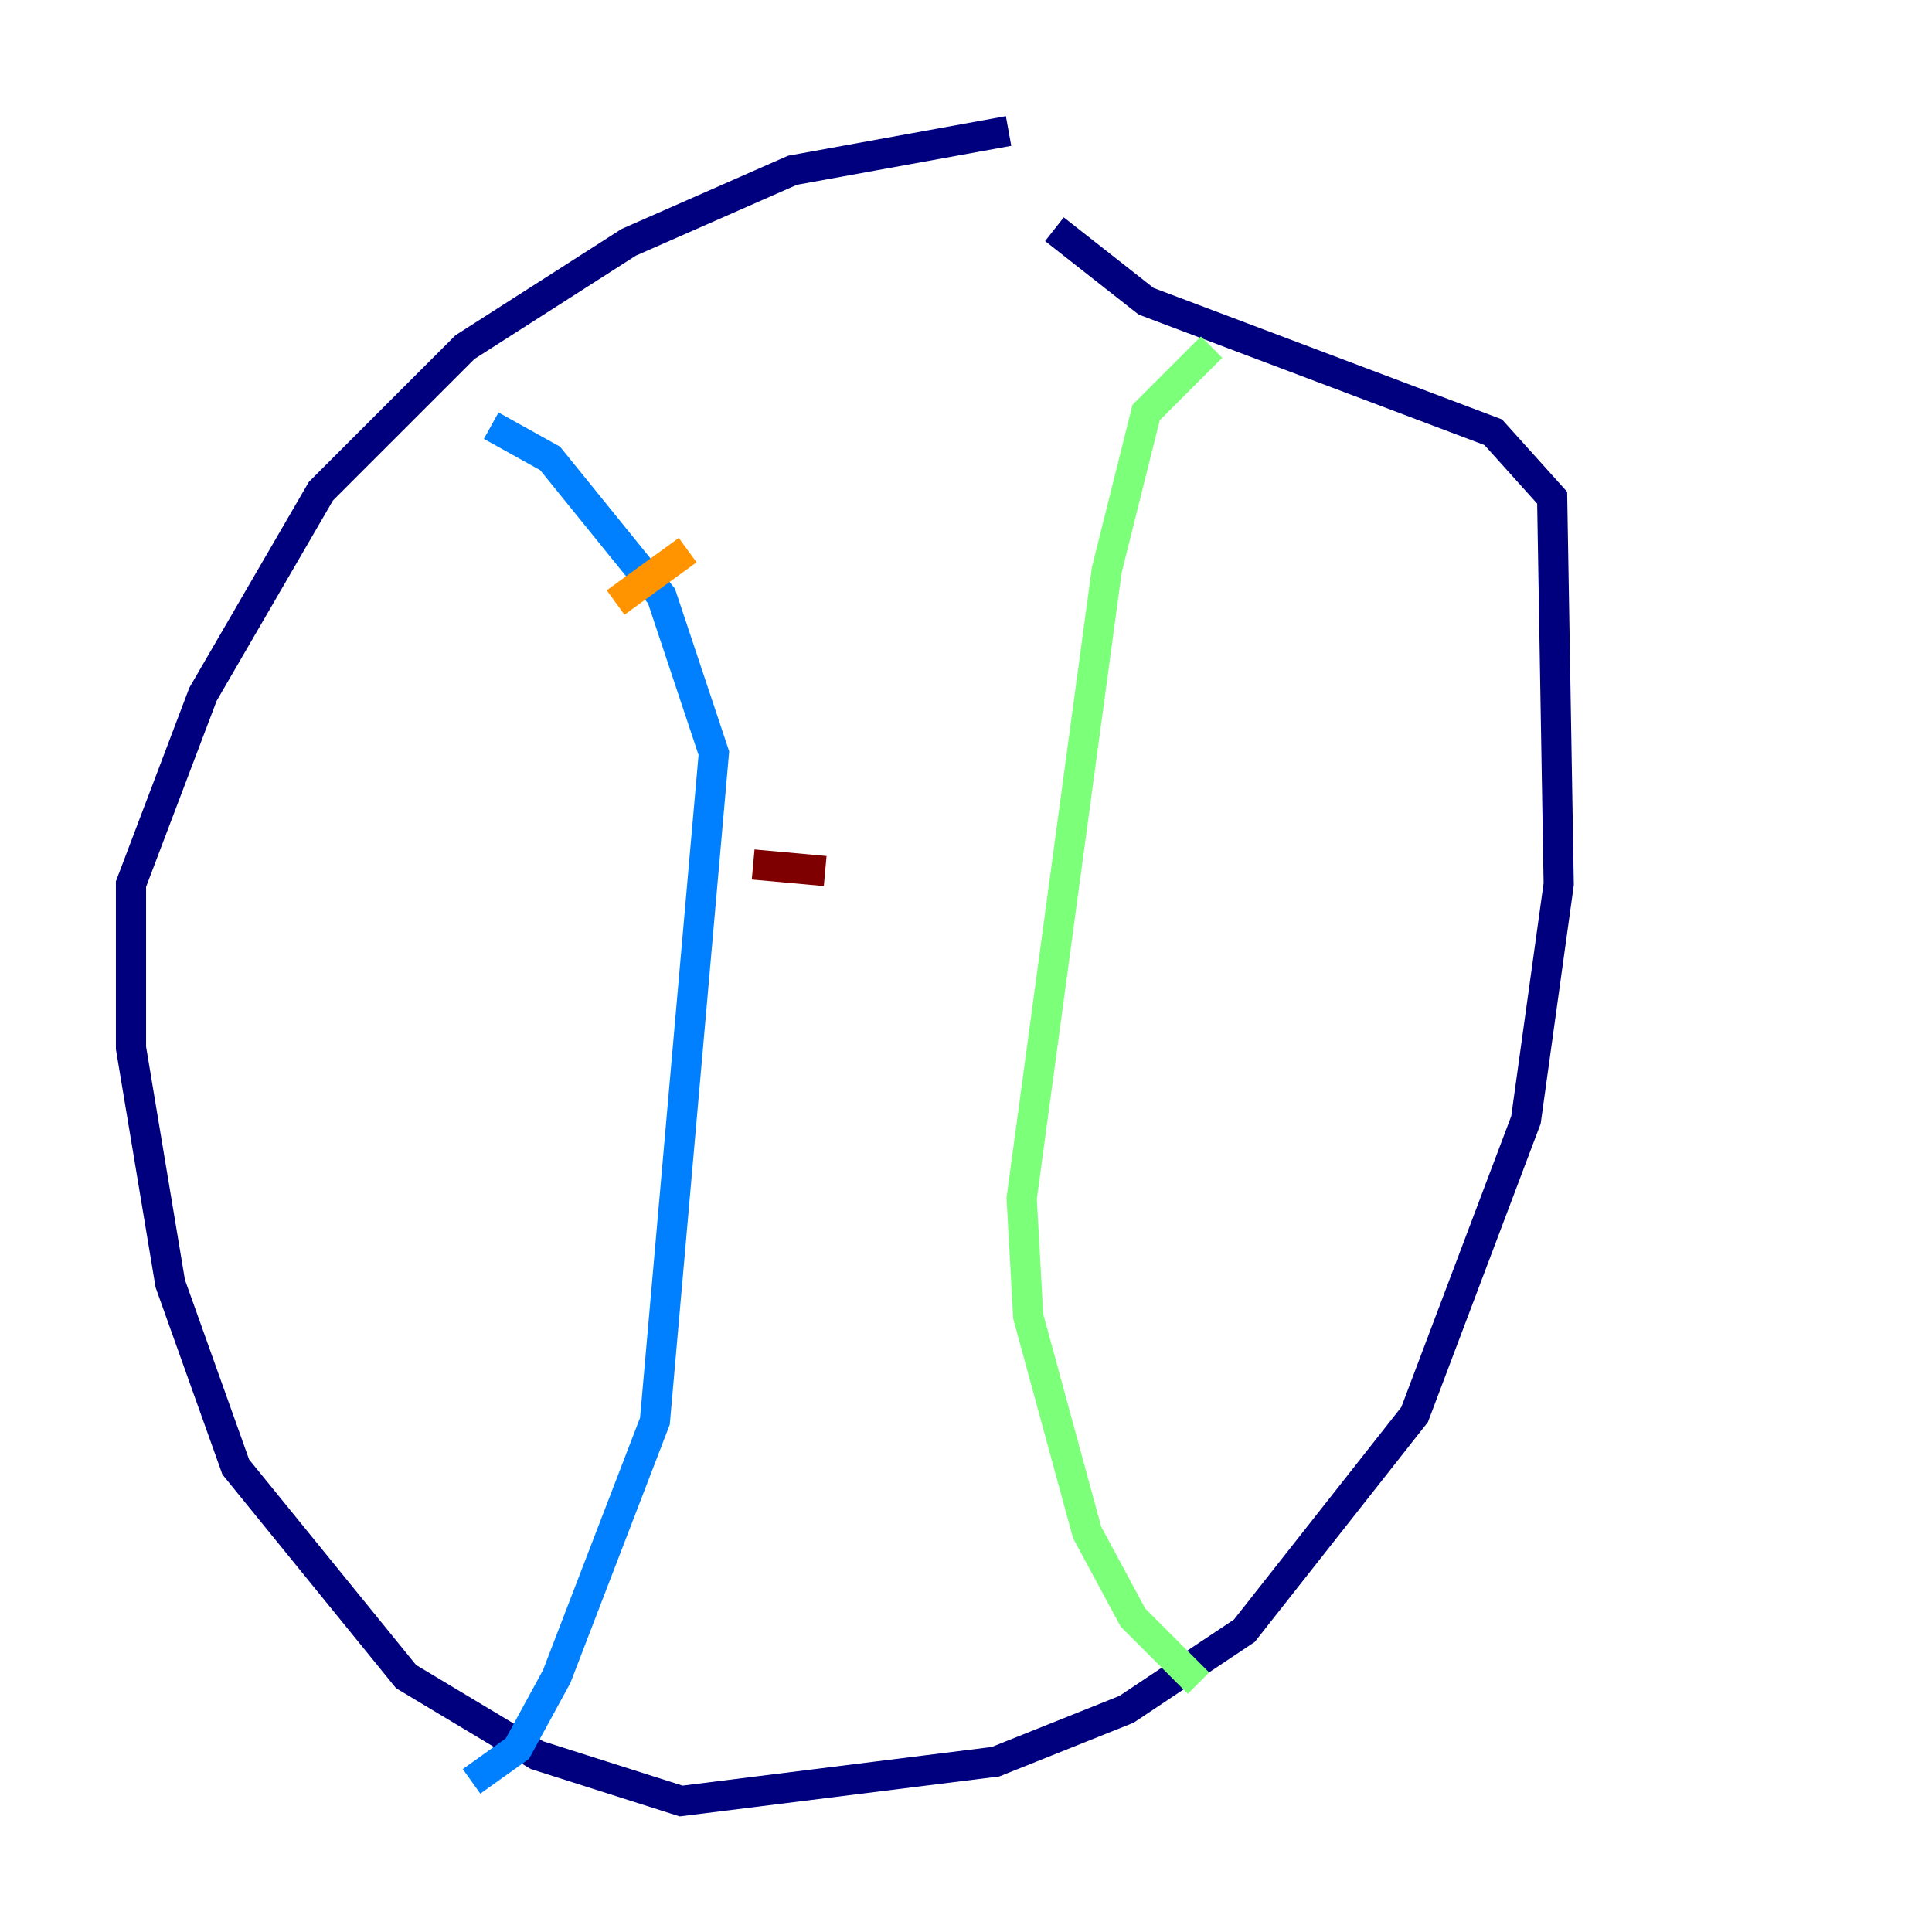 <?xml version="1.0" encoding="utf-8" ?>
<svg baseProfile="tiny" height="128" version="1.2" viewBox="0,0,128,128" width="128" xmlns="http://www.w3.org/2000/svg" xmlns:ev="http://www.w3.org/2001/xml-events" xmlns:xlink="http://www.w3.org/1999/xlink"><defs /><polyline fill="none" points="66.82,8.678 52.502,11.281 41.654,16.054 30.807,22.997 21.261,32.542 13.451,45.993 8.678,58.576 8.678,69.424 11.281,85.044 15.62,97.193 26.902,111.078 35.58,116.285 45.125,119.322 65.953,116.719 74.63,113.248 82.441,108.041 93.722,93.722 101.098,74.197 103.268,58.576 102.834,32.976 98.929,28.637 75.932,19.959 69.858,15.186" stroke="#00007f" stroke-width="2" /><polyline fill="none" points="32.542,28.203 36.447,30.373 43.824,39.485 47.295,49.898 43.39,94.156 36.881,111.078 34.278,115.851 31.241,118.02" stroke="#0080ff" stroke-width="2" /><polyline fill="none" points="80.271,22.997 75.932,27.336 73.329,37.749 67.688,79.403 68.122,87.214 72.027,101.532 75.064,107.173 79.403,111.512" stroke="#7cff79" stroke-width="2" /><polyline fill="none" points="40.786,39.919 45.559,36.447" stroke="#ff9400" stroke-width="2" /><polyline fill="none" points="49.898,57.275 54.671,57.709" stroke="#7f0000" stroke-width="2" /></svg>